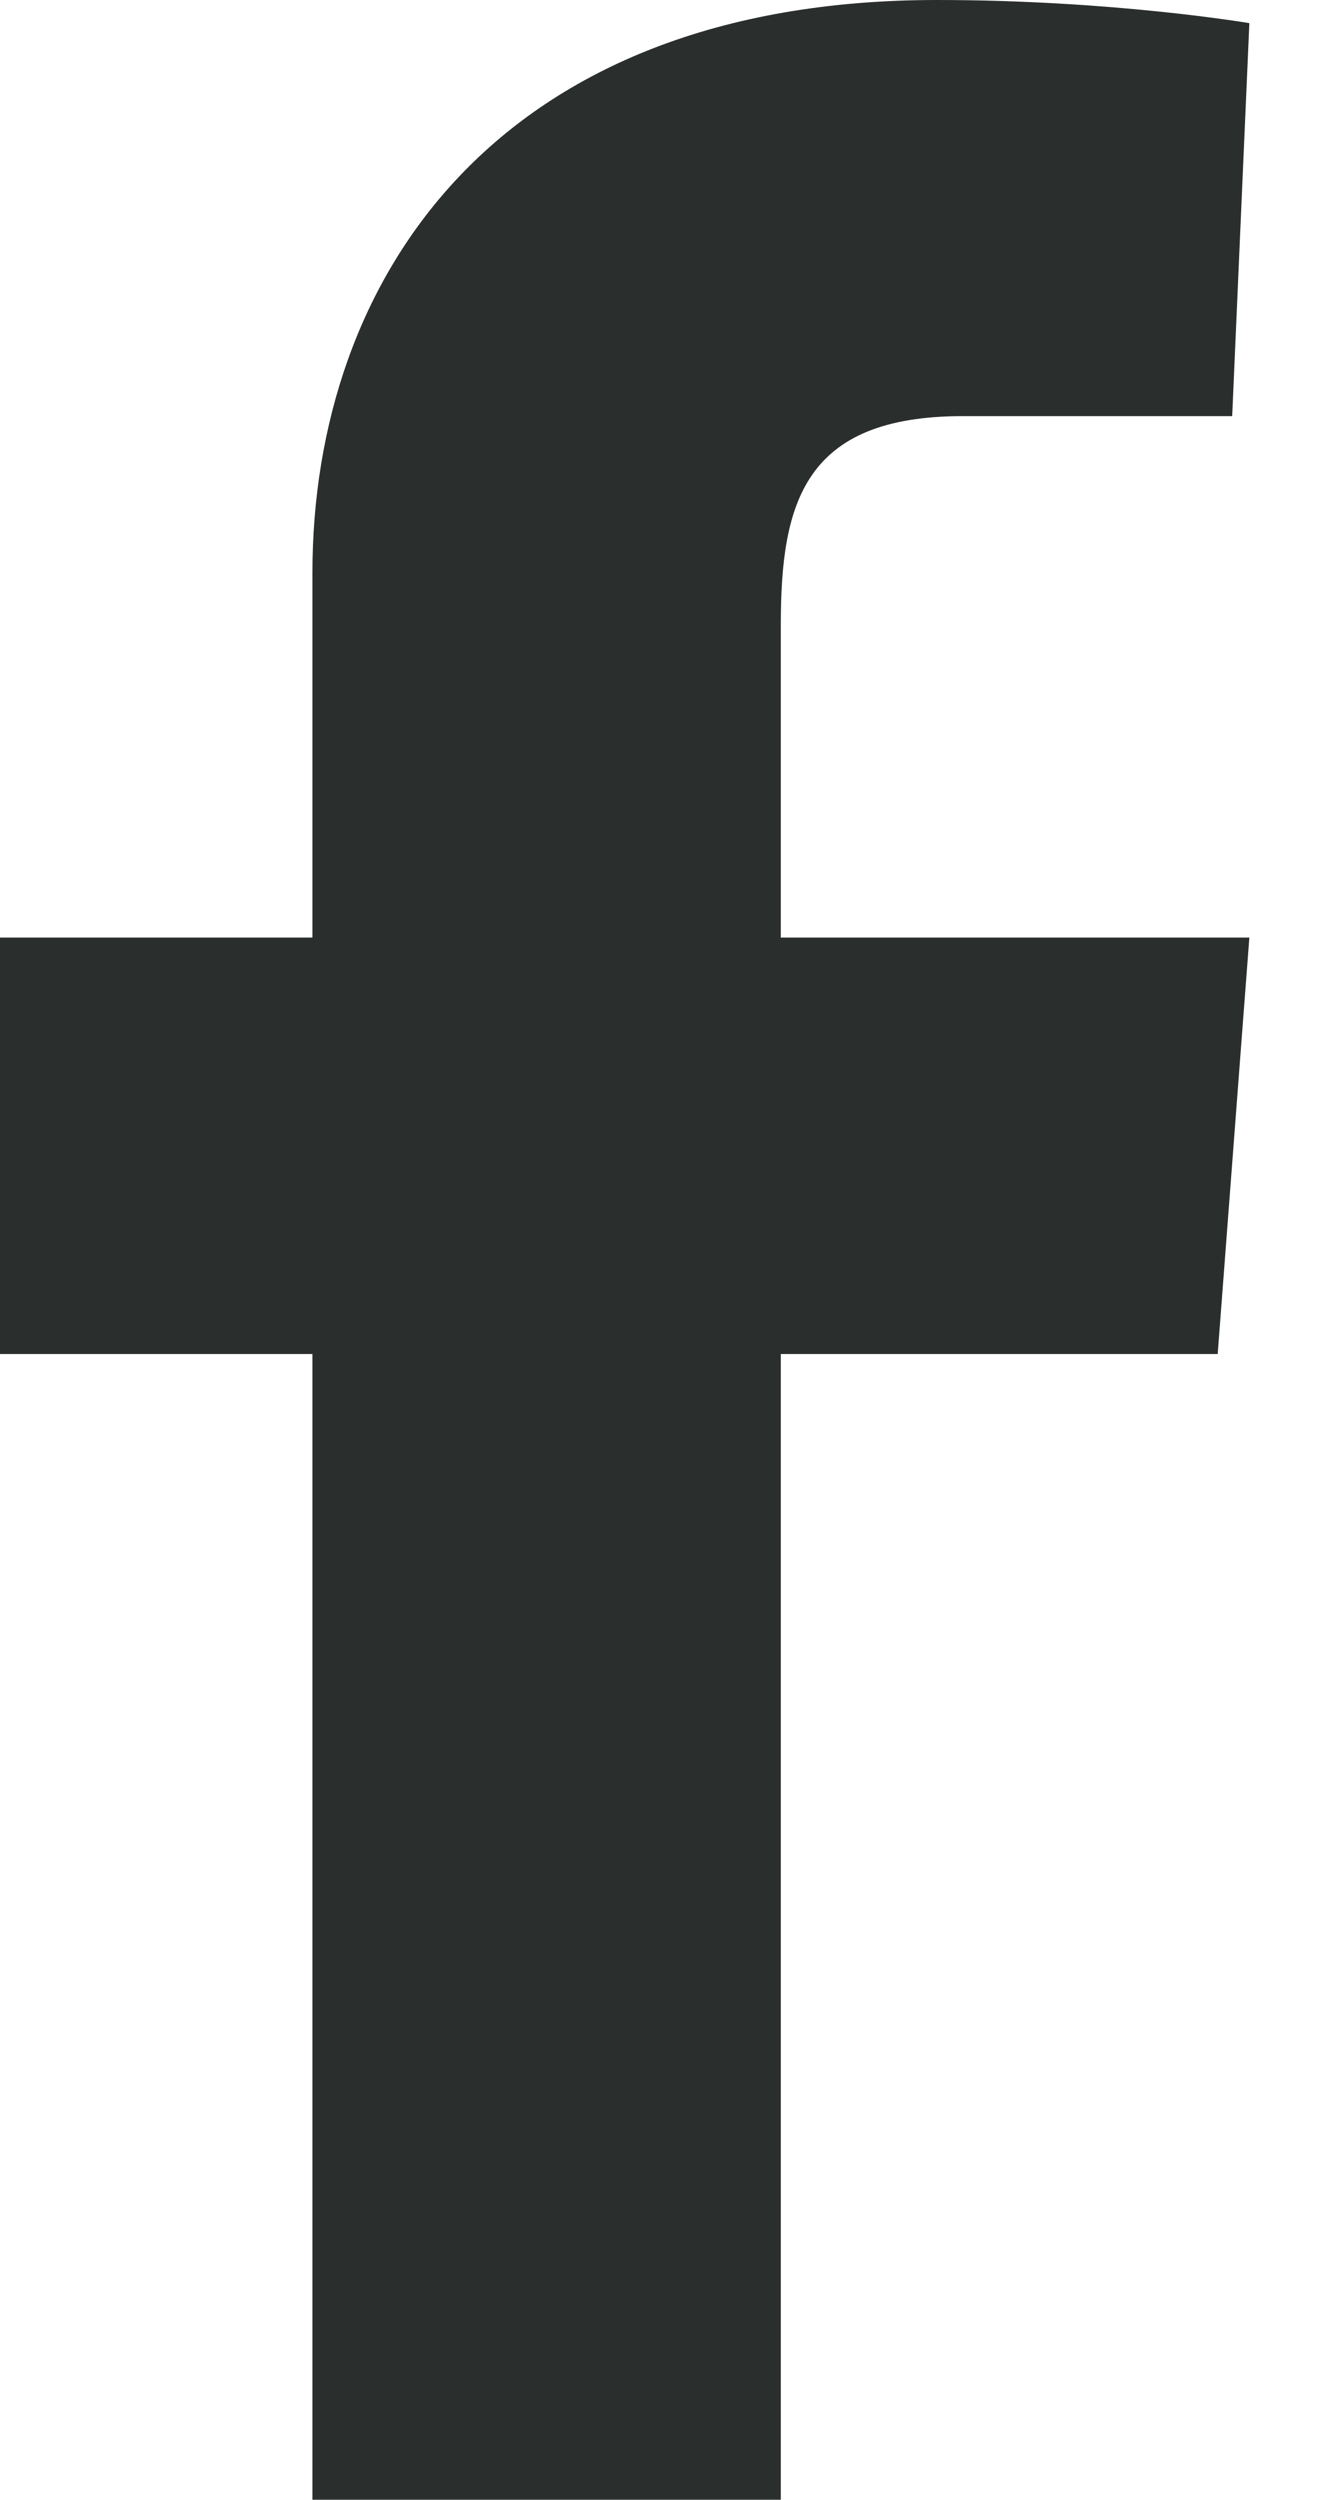 <svg version="1.1" id="Layer_1" xmlns="http://www.w3.org/2000/svg" xmlns:xlink="http://www.w3.org/1999/xlink" x="0px" y="0px"
	 width="8px" height="15px" viewBox="0 0 8 15" style="enable-background:new 0 0 8 15;" xml:space="preserve">
<path style="fill:#2A2E2C;" d="M1.875,15h2.811V8.125h2.622l0.19-2.499H4.686V3.749c0-0.731,0.138-1.252,1.093-1.252h1.616
	l0.103-2.358c0,0-0.815-0.139-1.875-0.139C2.986,0,1.875,1.666,1.875,3.438v2.188H0v2.499h1.875V15z"/>
</svg>

